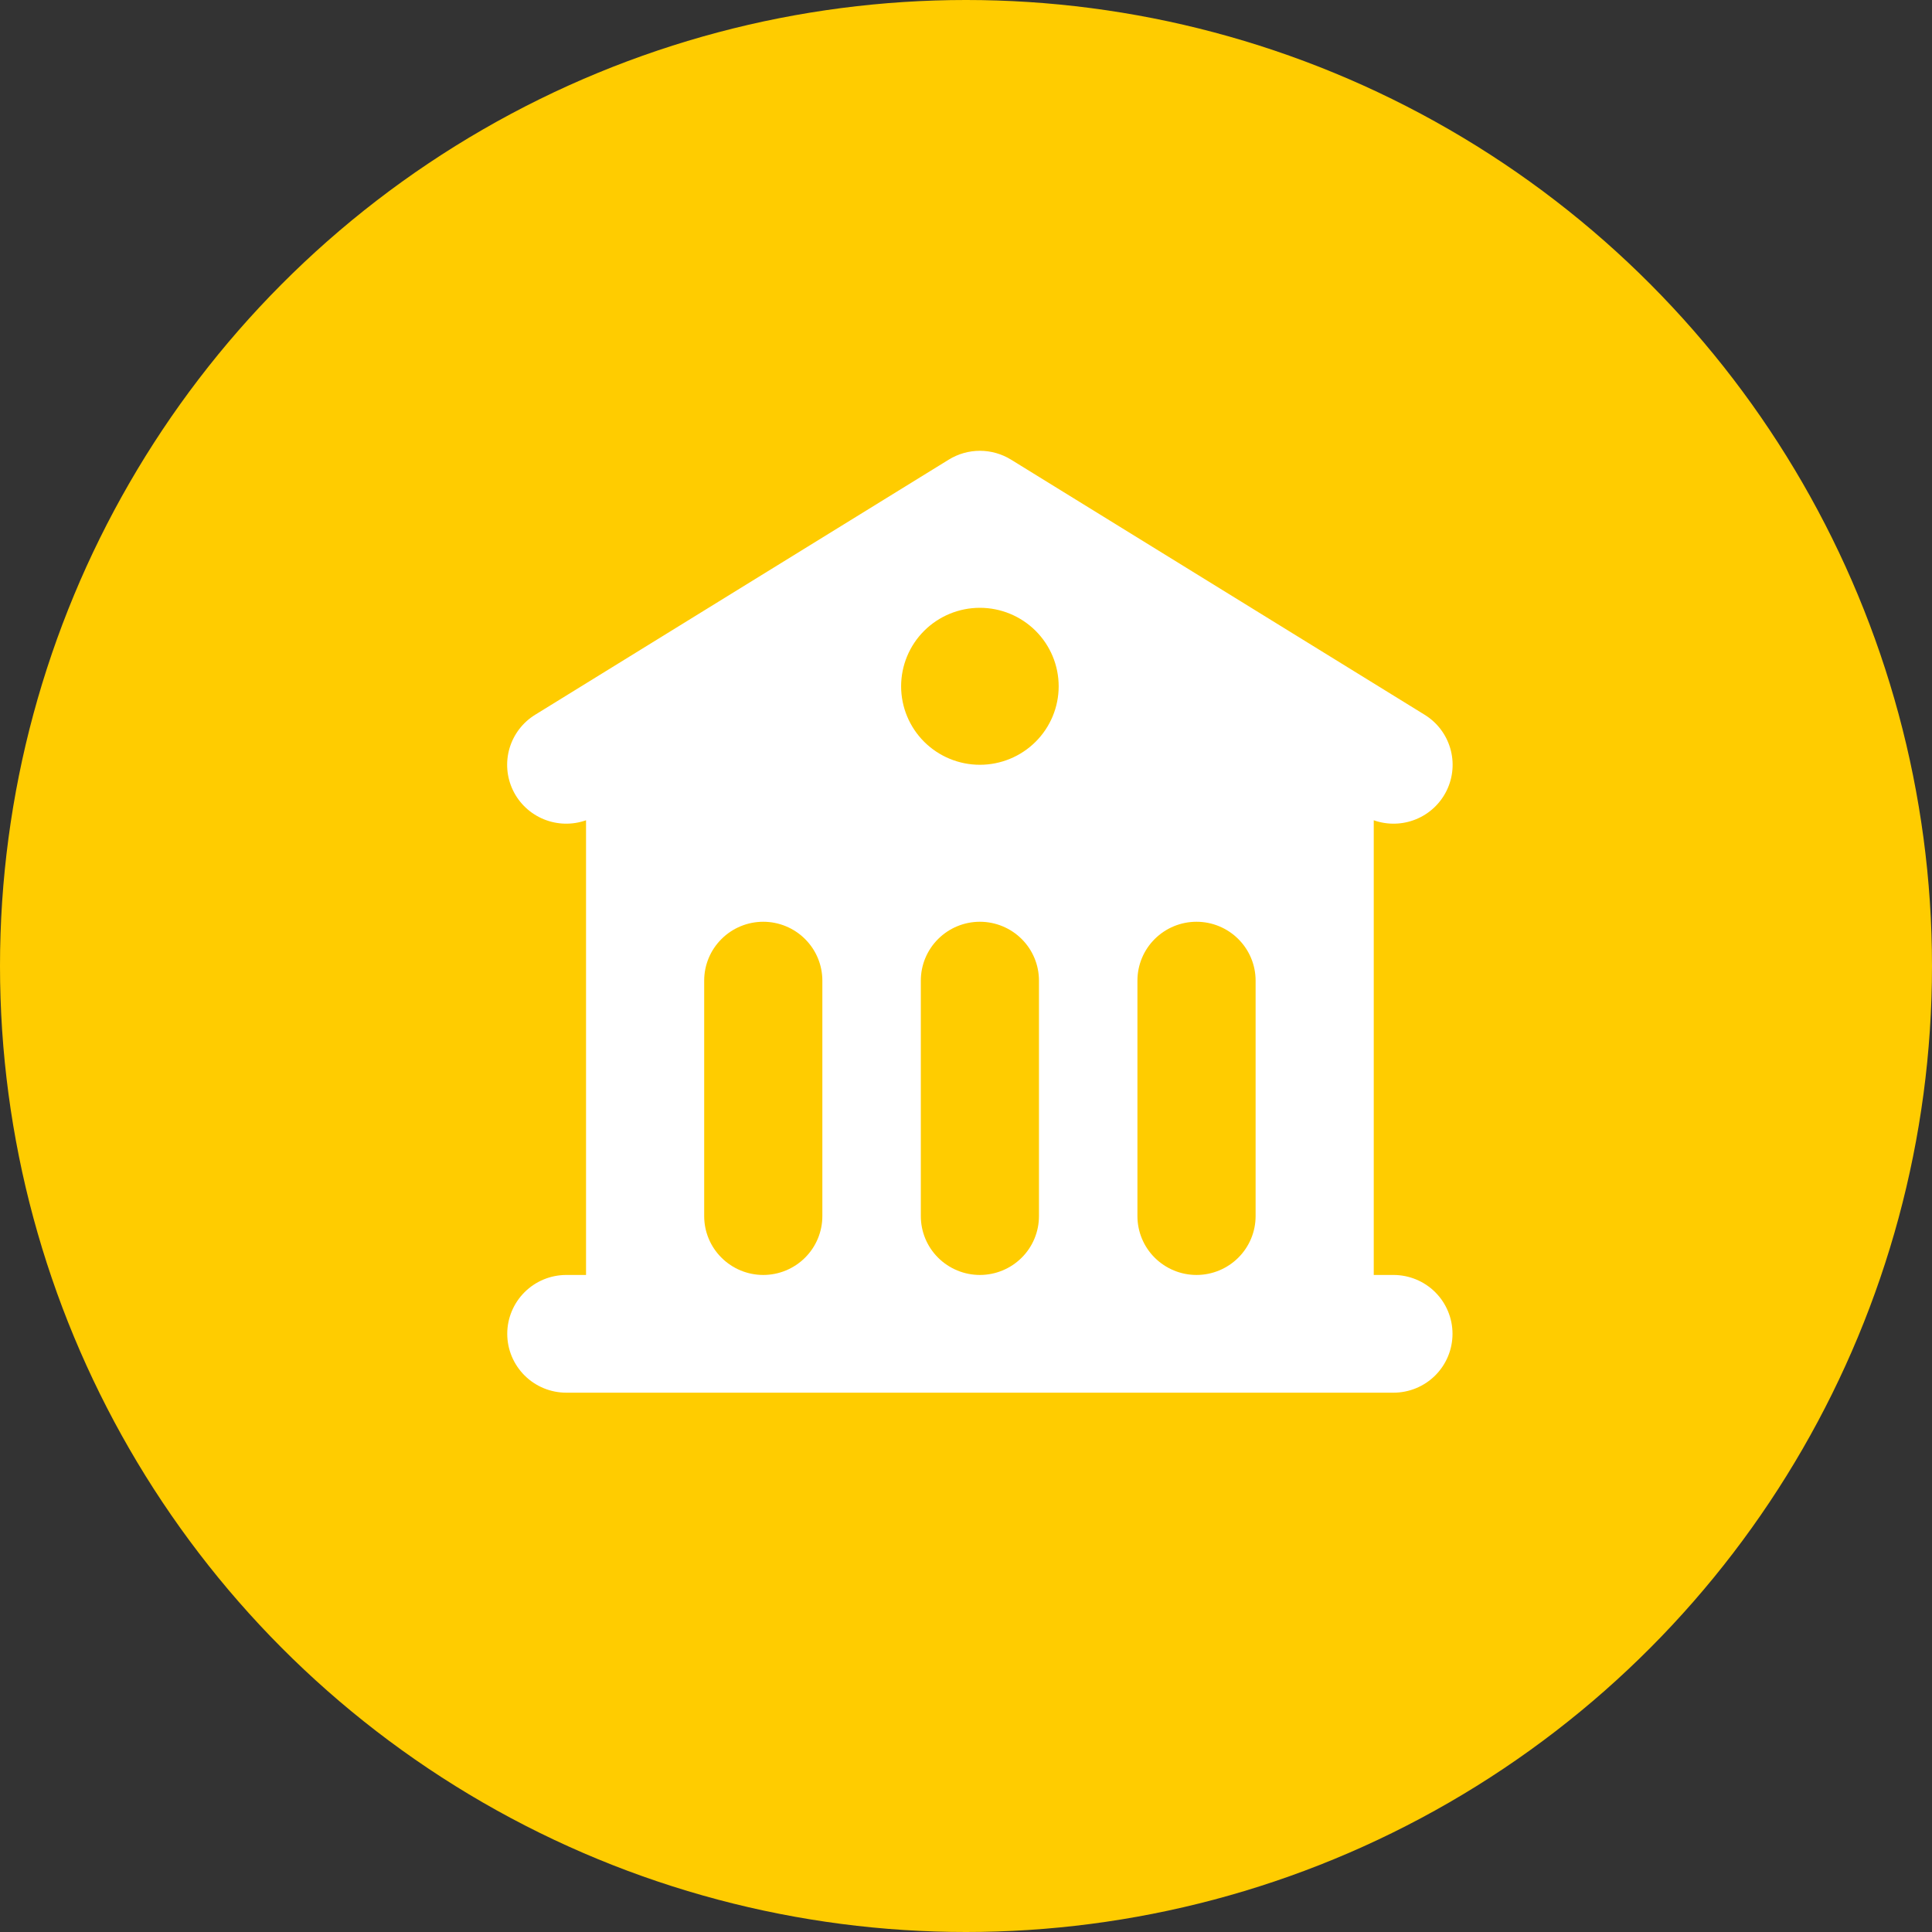 <svg width="60" height="60" viewBox="0 0 60 60" fill="none" xmlns="http://www.w3.org/2000/svg">
<rect x="0" y="0" width="60" height="60" fill="#333333" stroke="none"/>
<circle cx="30" cy="30" r="30" fill="#FFCC00"/>
<path fill-rule="evenodd" clip-rule="evenodd" d="M29.465 14.274C29.755 14.095 30.09 14 30.431 14C30.773 14 31.107 14.095 31.398 14.274L44.241 22.196C44.627 22.433 44.911 22.804 45.038 23.237C45.166 23.67 45.128 24.135 44.932 24.542C44.736 24.95 44.396 25.27 43.977 25.442C43.558 25.614 43.09 25.626 42.663 25.474V39.595H43.275C43.761 39.595 44.228 39.787 44.572 40.13C44.916 40.473 45.109 40.938 45.109 41.423C45.109 41.908 44.916 42.373 44.572 42.716C44.228 43.059 43.761 43.251 43.275 43.251H17.588C17.101 43.251 16.635 43.059 16.291 42.716C15.947 42.373 15.753 41.908 15.753 41.423C15.753 40.938 15.947 40.473 16.291 40.13C16.635 39.787 17.101 39.595 17.588 39.595H18.2V25.474C17.773 25.626 17.305 25.614 16.886 25.442C16.467 25.27 16.126 24.95 15.93 24.542C15.734 24.135 15.697 23.67 15.824 23.237C15.952 22.804 16.236 22.433 16.622 22.196L29.465 14.274ZM21.869 30.454C21.869 29.969 22.062 29.504 22.407 29.162C22.75 28.819 23.217 28.626 23.704 28.626C24.19 28.626 24.657 28.819 25.001 29.162C25.345 29.504 25.539 29.969 25.539 30.454V37.767C25.539 38.252 25.345 38.717 25.001 39.059C24.657 39.402 24.19 39.595 23.704 39.595C23.217 39.595 22.75 39.402 22.407 39.059C22.062 38.717 21.869 38.252 21.869 37.767V30.454ZM30.431 28.626C29.945 28.626 29.478 28.819 29.134 29.162C28.79 29.504 28.597 29.969 28.597 30.454V37.767C28.597 38.252 28.79 38.717 29.134 39.059C29.478 39.402 29.945 39.595 30.431 39.595C30.918 39.595 31.385 39.402 31.729 39.059C32.073 38.717 32.266 38.252 32.266 37.767V30.454C32.266 29.969 32.073 29.504 31.729 29.162C31.385 28.819 30.918 28.626 30.431 28.626ZM35.324 30.454C35.324 29.969 35.517 29.504 35.861 29.162C36.206 28.819 36.672 28.626 37.159 28.626C37.645 28.626 38.112 28.819 38.456 29.162C38.8 29.504 38.994 29.969 38.994 30.454V37.767C38.994 38.252 38.8 38.717 38.456 39.059C38.112 39.402 37.645 39.595 37.159 39.595C36.672 39.595 36.206 39.402 35.861 39.059C35.517 38.717 35.324 38.252 35.324 37.767V30.454ZM30.431 23.751C31.08 23.751 31.702 23.494 32.161 23.037C32.62 22.58 32.878 21.96 32.878 21.314C32.878 20.667 32.62 20.047 32.161 19.59C31.702 19.133 31.08 18.876 30.431 18.876C29.782 18.876 29.16 19.133 28.701 19.59C28.243 20.047 27.985 20.667 27.985 21.314C27.985 21.96 28.243 22.58 28.701 23.037C29.16 23.494 29.782 23.751 30.431 23.751Z" fill="white"/>
</svg>

